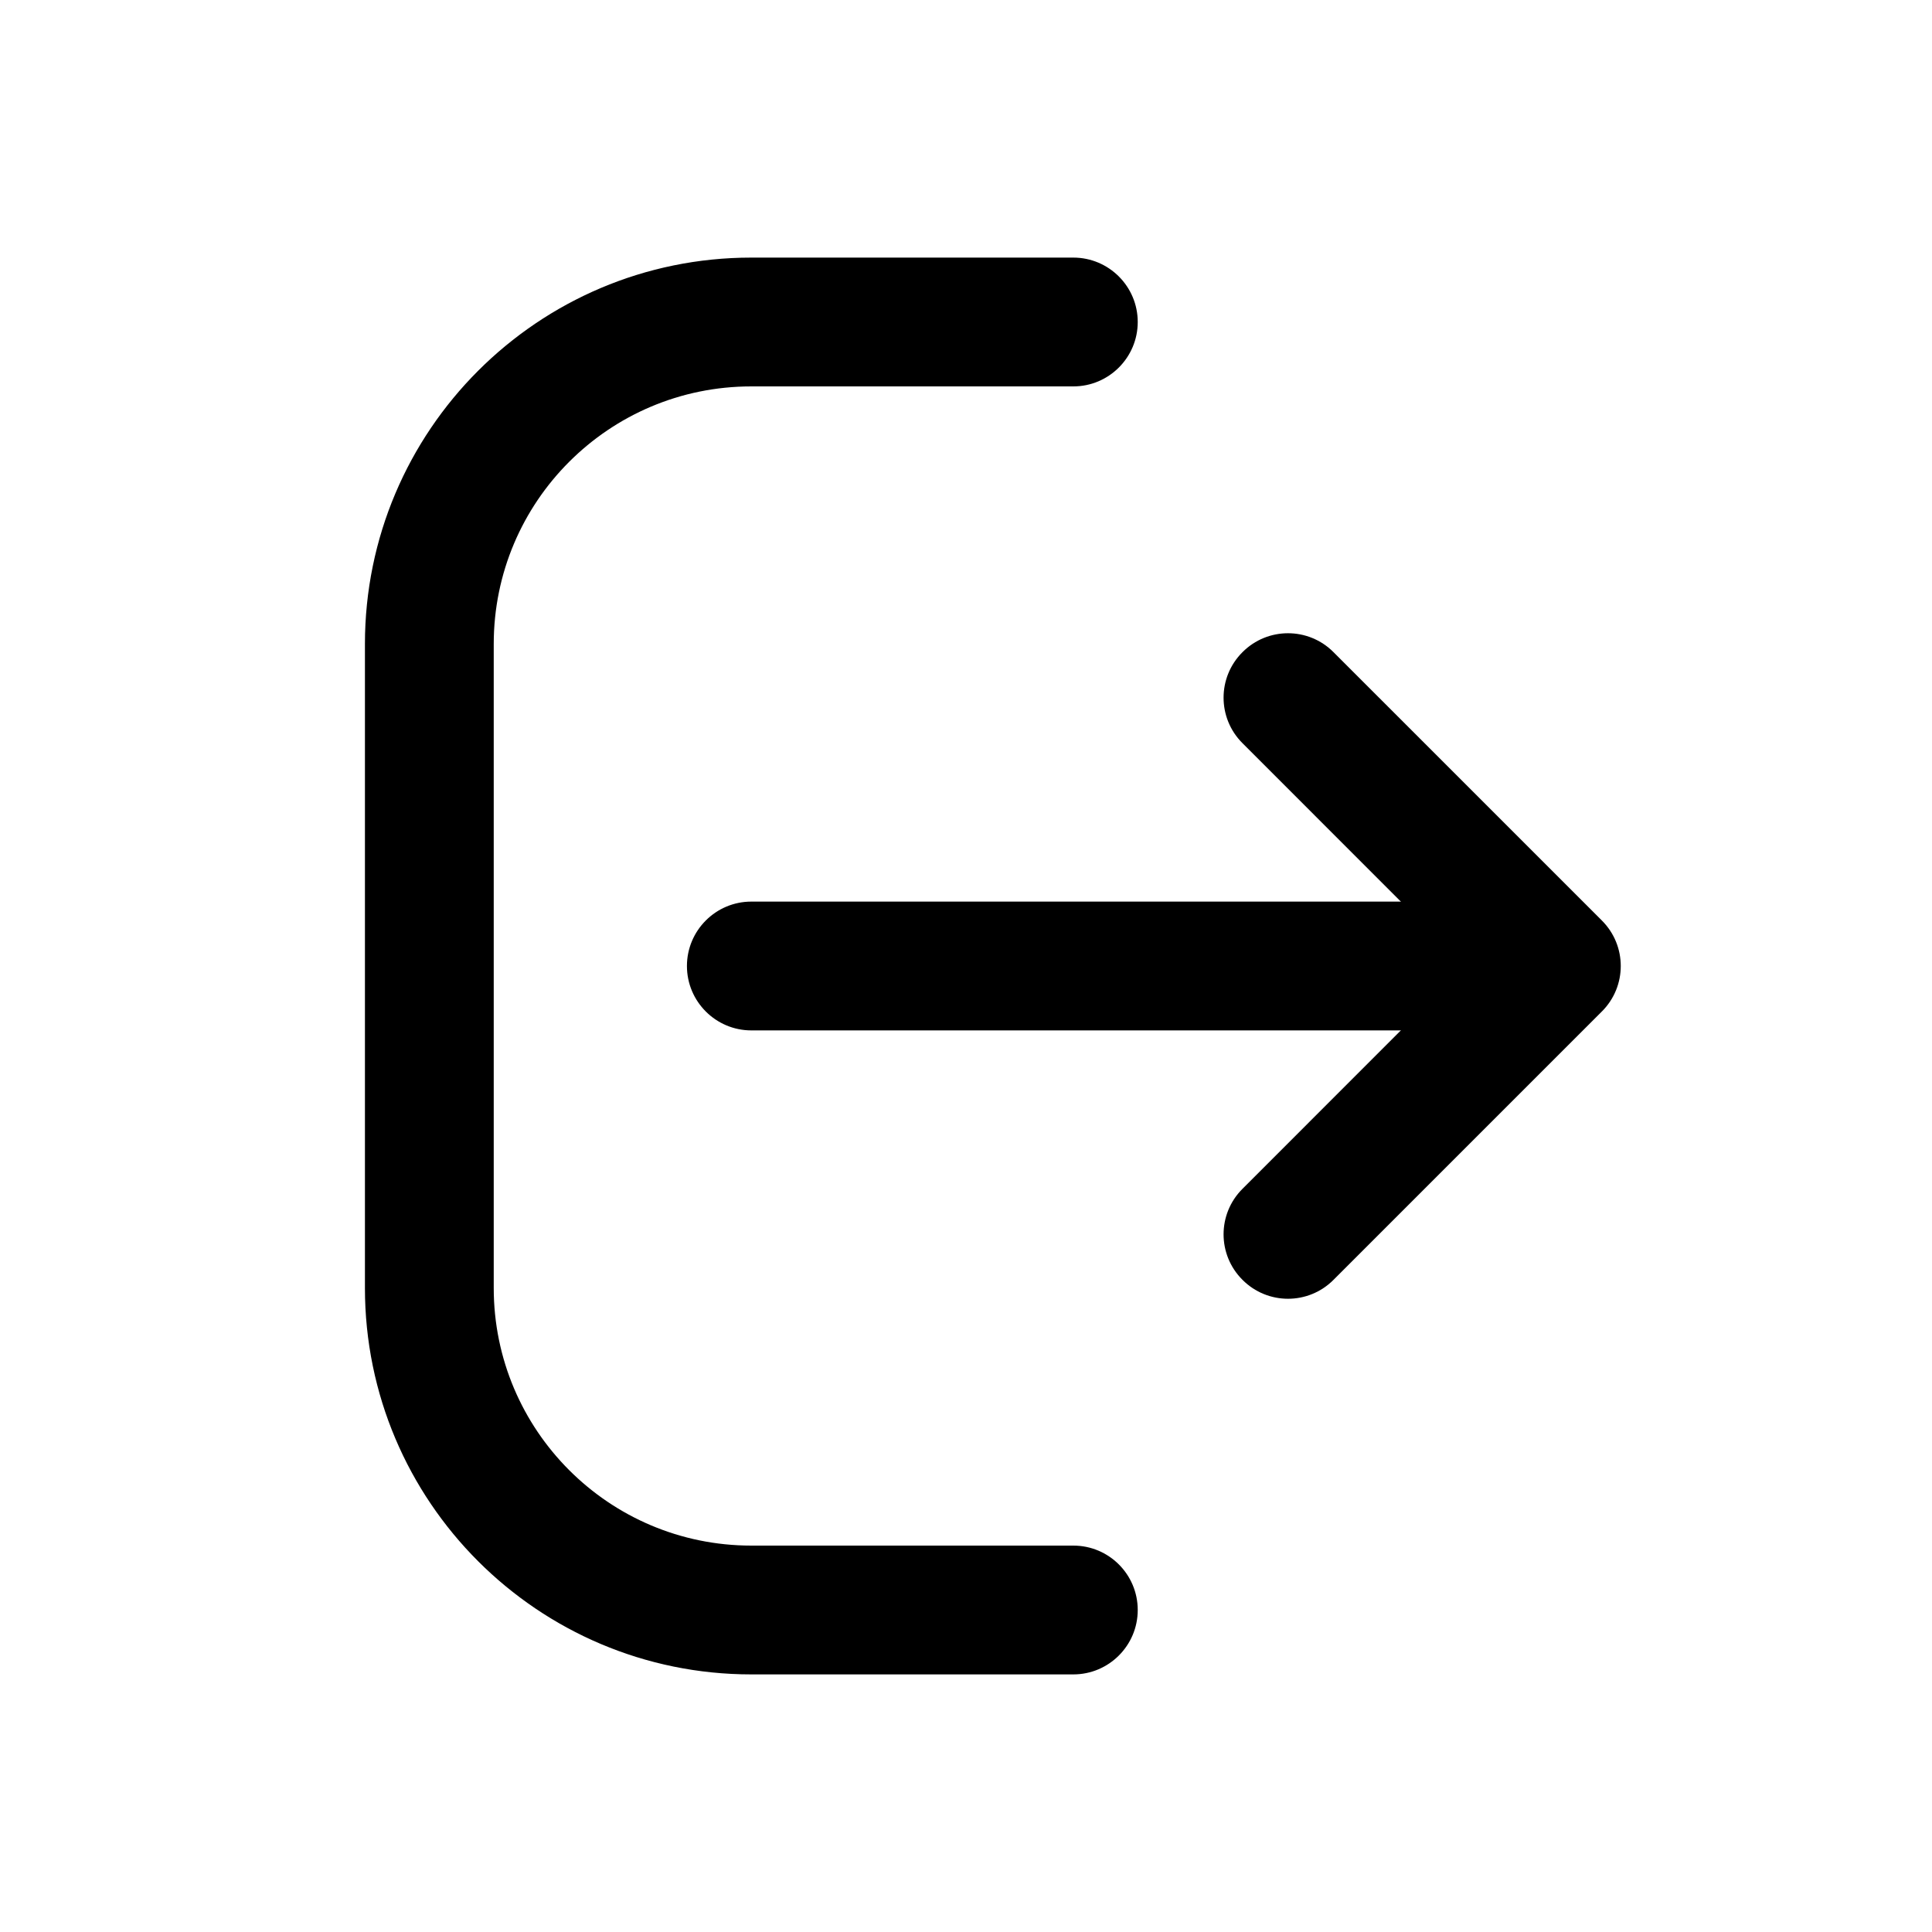 <svg width="18" height="18" viewBox="0 0 18 18" fill="currentColor" xmlns="http://www.w3.org/2000/svg" class="profile_layer_icon__rT5CQ"><path fill-rule="evenodd" clip-rule="evenodd" d="M7 3.6C5.674 3.6 4.6 4.674 4.6 6V12C4.6 13.325 5.674 14.4 7 14.4H10C10.331 14.4 10.6 14.668 10.6 15C10.6 15.331 10.331 15.6 10 15.6H7C5.012 15.6 3.4 13.988 3.4 12V6C3.4 4.012 5.012 2.4 7 2.4H10C10.331 2.4 10.6 2.669 10.6 3C10.6 3.331 10.331 3.6 10 3.6H7Z" fill="currentColor"></path><path fill-rule="evenodd" clip-rule="evenodd" d="M11.576 6.076C11.81 5.841 12.19 5.841 12.424 6.076L14.924 8.576C15.159 8.81 15.159 9.19 14.924 9.424L12.424 11.924C12.19 12.159 11.81 12.159 11.576 11.924C11.341 11.69 11.341 11.31 11.576 11.076L13.651 9L11.576 6.924C11.341 6.69 11.341 6.31 11.576 6.076Z" fill="currentColor"></path><path fill-rule="evenodd" clip-rule="evenodd" d="M6.4 9C6.4 8.669 6.669 8.4 7 8.4H14C14.331 8.4 14.6 8.669 14.6 9C14.6 9.331 14.331 9.6 14 9.6H7C6.669 9.6 6.4 9.331 6.4 9Z" fill="currentColor"></path></svg>